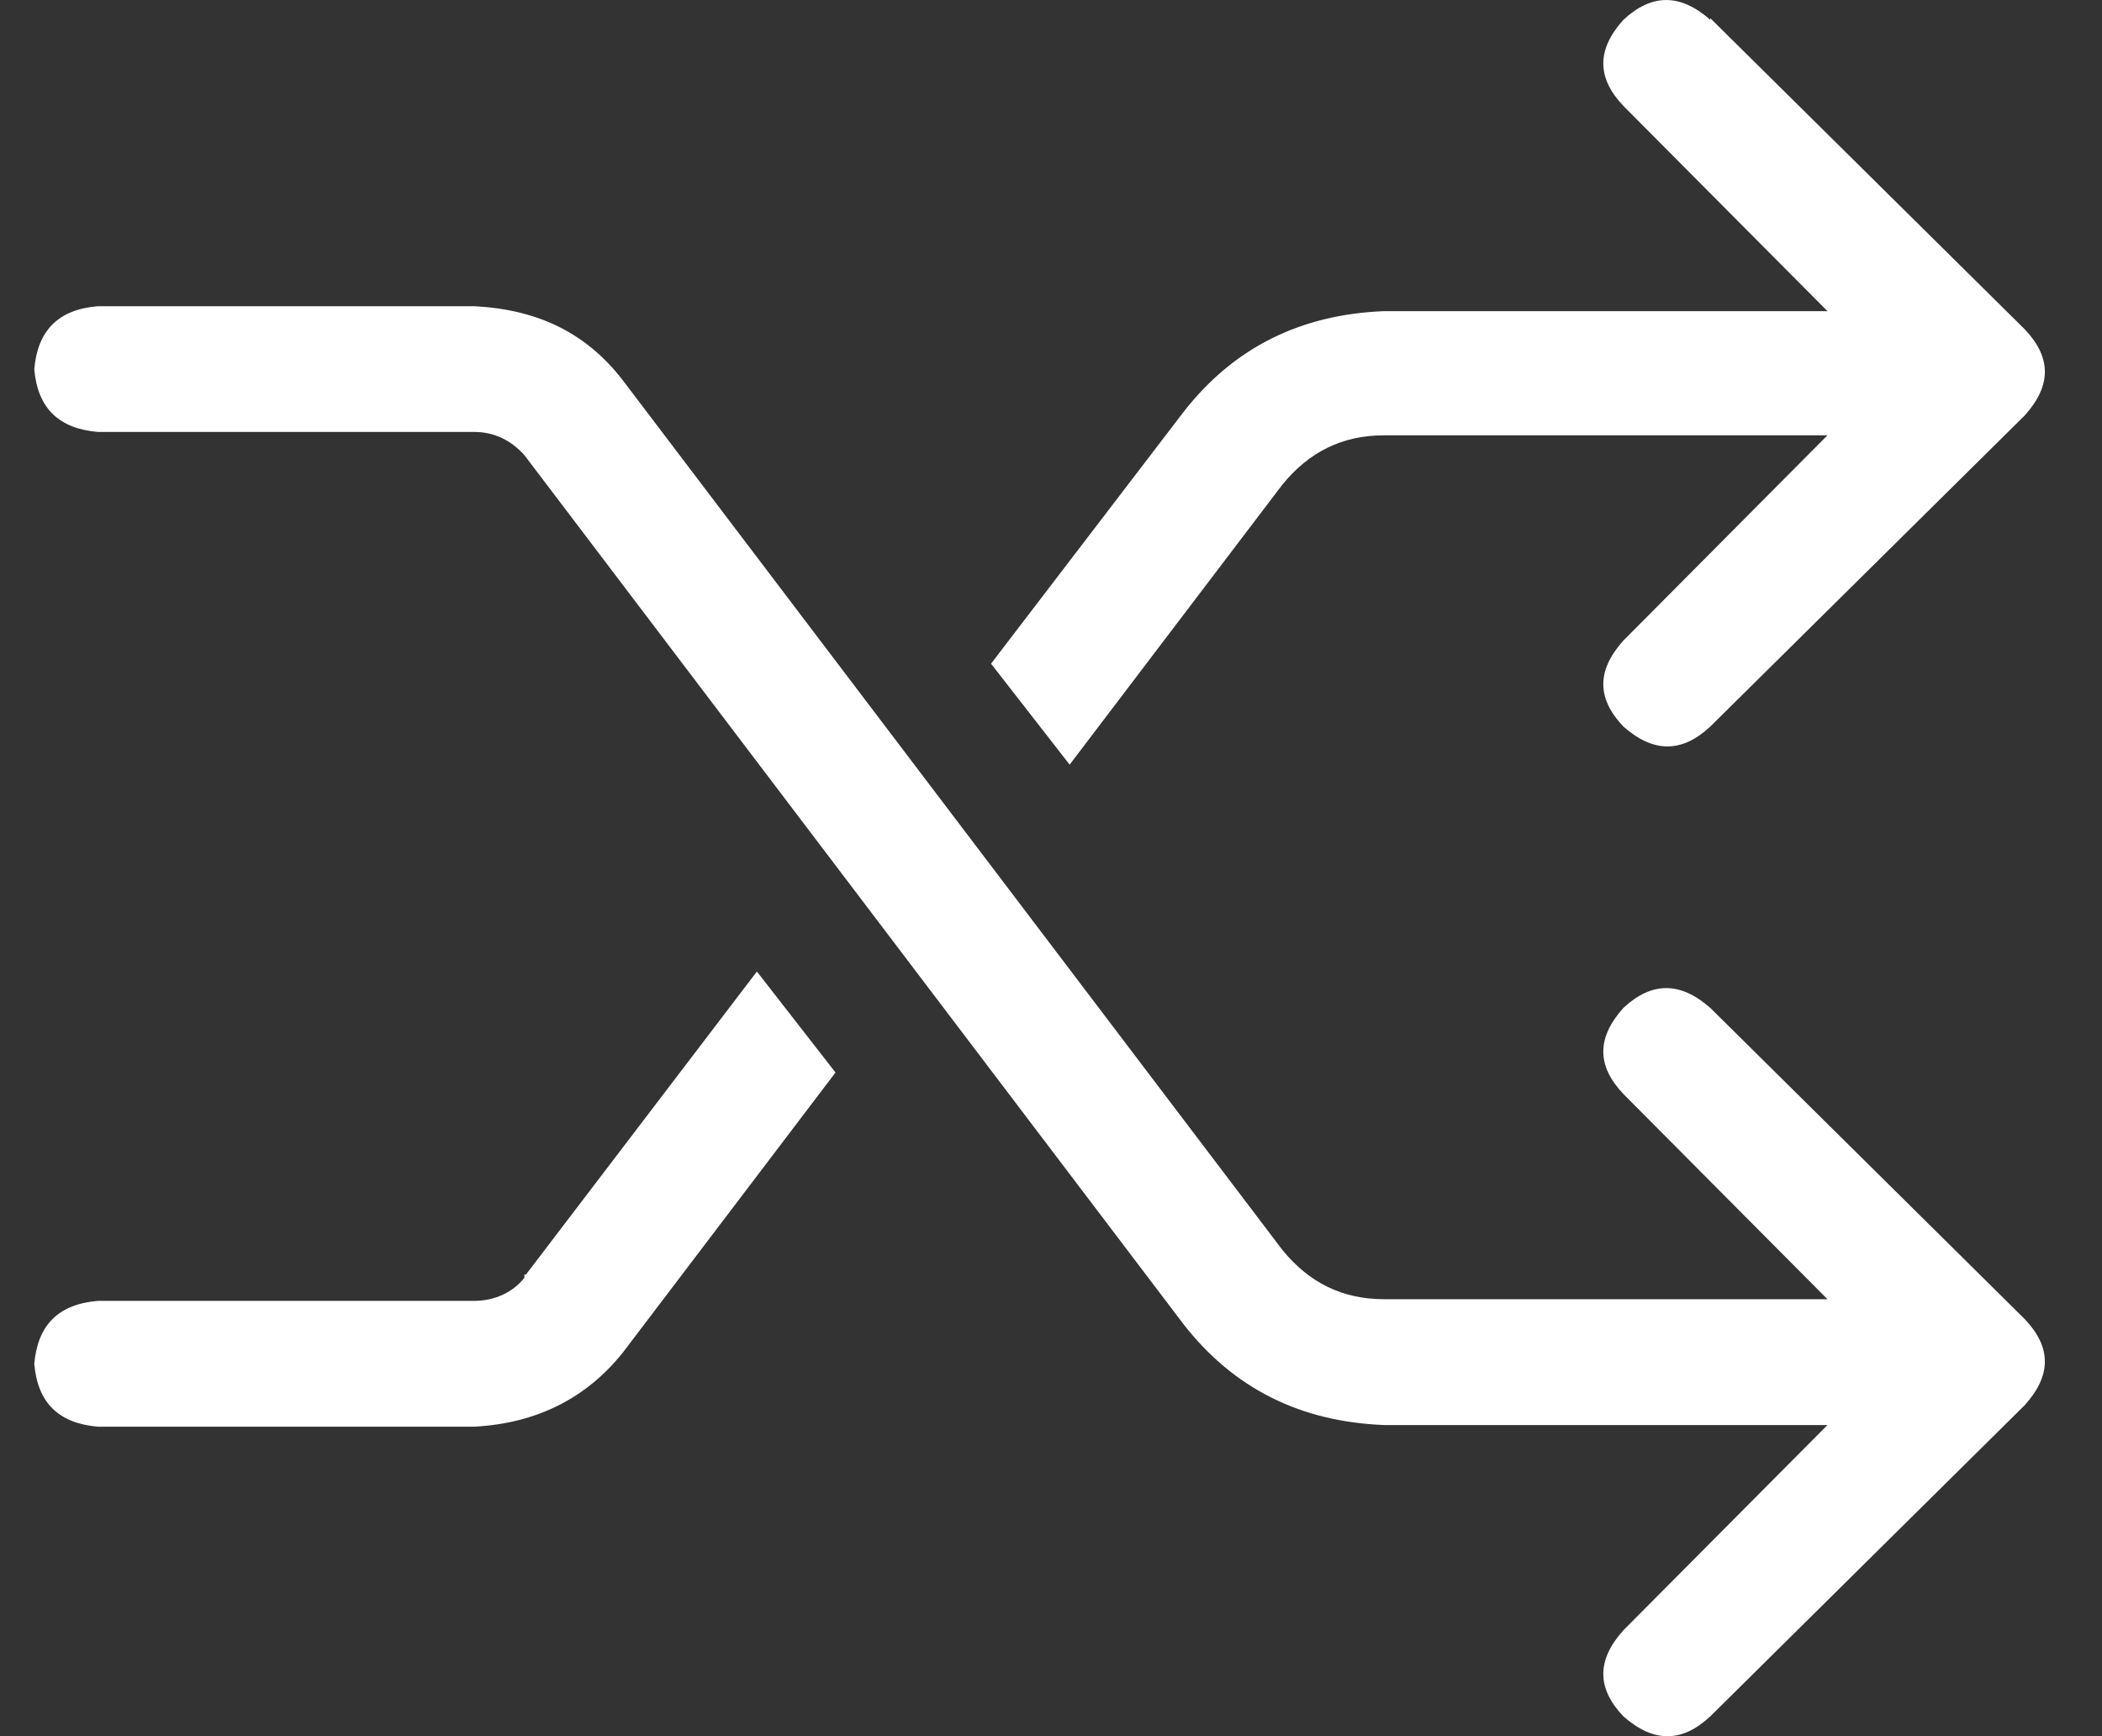 <svg width="23" height="19" viewBox="0 0 23 19" fill="none" xmlns="http://www.w3.org/2000/svg">
<rect x="0" y="0" width="23" height="19" fill="#333333" stroke="none"/>
<path d="M17.763 18.783C17.47 18.475 17.47 18.167 17.763 17.841L19.996 15.595H15.145C14.23 15.559 13.498 15.196 12.949 14.49L5.738 4.981C5.591 4.818 5.408 4.727 5.189 4.727H1.071C0.65 4.691 0.412 4.474 0.375 4.039C0.412 3.623 0.631 3.387 1.071 3.351H5.189C5.884 3.387 6.415 3.641 6.818 4.166L14.029 13.675C14.322 14.037 14.688 14.218 15.145 14.218H19.996L17.763 11.972C17.47 11.664 17.47 11.357 17.763 11.03C18.074 10.741 18.385 10.741 18.714 11.03L22.155 14.436C22.448 14.744 22.448 15.052 22.155 15.377L18.714 18.783C18.403 19.073 18.092 19.073 17.763 18.783ZM5.756 13.947L8.282 10.632L9.142 11.737L6.818 14.798C6.415 15.305 5.866 15.577 5.189 15.613H1.071C0.65 15.577 0.412 15.359 0.375 14.925C0.412 14.508 0.631 14.273 1.071 14.236H5.189C5.408 14.236 5.61 14.146 5.738 13.983V13.947H5.756ZM18.714 0.199L22.155 3.604C22.448 3.912 22.448 4.22 22.155 4.546L18.714 7.951C18.403 8.241 18.092 8.241 17.763 7.951C17.47 7.643 17.47 7.336 17.763 7.01L19.996 4.764H15.145C14.688 4.764 14.322 4.945 14.029 5.307L11.704 8.368L10.844 7.263L12.949 4.51C13.498 3.804 14.23 3.441 15.145 3.405H19.996L17.763 1.159C17.47 0.851 17.47 0.543 17.763 0.217C18.074 -0.072 18.385 -0.072 18.714 0.217V0.199Z" fill="white"/>
</svg>
